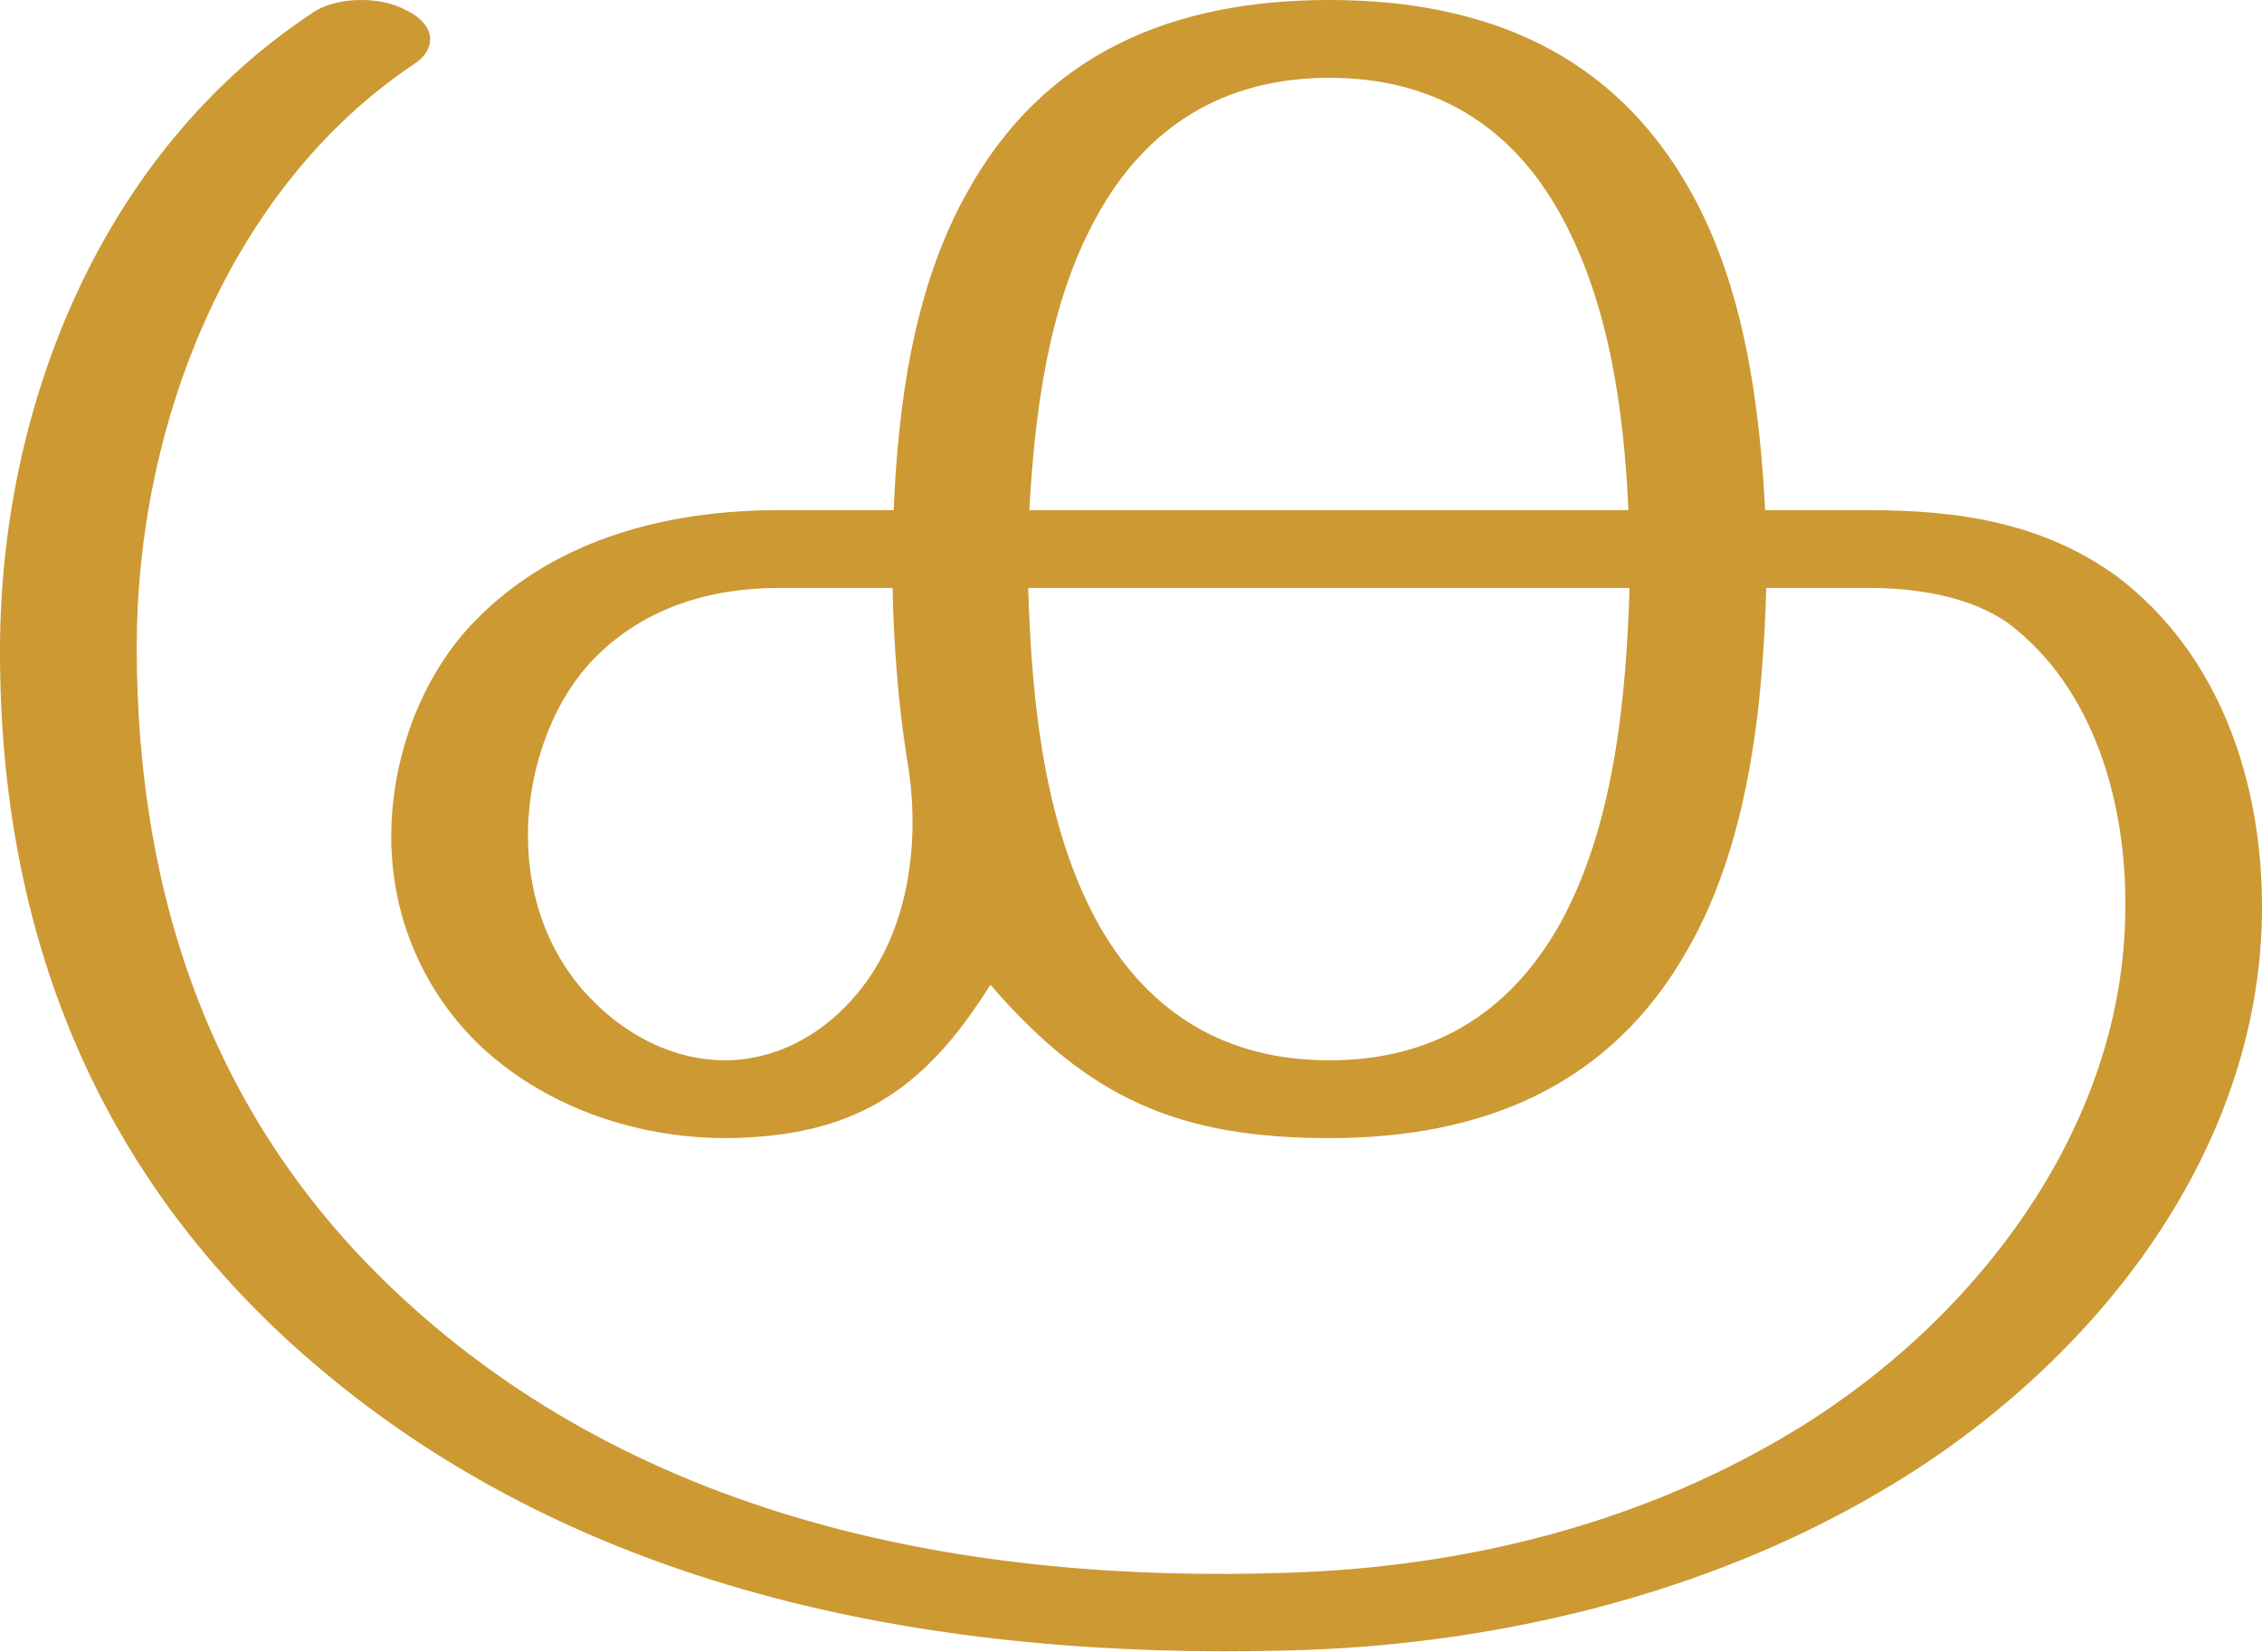 <?xml version="1.0" encoding="UTF-8"?>
<!DOCTYPE svg PUBLIC "-//W3C//DTD SVG 1.1//EN" "http://www.w3.org/Graphics/SVG/1.1/DTD/svg11.dtd">
<!-- Creator: CorelDRAW X8 -->
<svg xmlns="http://www.w3.org/2000/svg" xml:space="preserve" width="2035px" height="1486px" version="1.1" style="shape-rendering:geometricPrecision; text-rendering:geometricPrecision; image-rendering:optimizeQuality; fill-rule:evenodd; clip-rule:evenodd"
viewBox="0 0 2035 1486"
 xmlns:xlink="http://www.w3.org/1999/xlink">
 <defs>
  <style type="text/css">
   <![CDATA[
    .fil0 {fill:#CC9933;fill-rule:nonzero}
   ]]>
  </style>
 </defs>
 <g id="Layer_x0020_1">
  <path class="fil0" d="M1196 0c-140,0 -257,47 -327,175 -47,85 -61,188 -65,284l-103 0c-99,0 -200,25 -272,98 -49,49 -76,122 -77,192 -1,71 26,138 76,188 59,58 143,87 225,87 115,-1 178,-42 238,-138 88,102 169,138 305,138 137,0 253,-46 323,-171 54,-95 67,-217 70,-324l92 0c42,0 91,7 126,32 77,58 106,162 105,255 0,203 -142,381 -309,478 -135,79 -289,116 -443,121 -287,10 -582,-46 -800,-249 -167,-155 -237,-356 -237,-584 0,-198 82,-412 249,-524 11,-7 15,-15 15,-23 0,-10 -9,-20 -22,-26 -11,-6 -25,-9 -40,-9 -17,0 -34,4 -46,13 -186,124 -278,349 -279,569 -1,258 88,480 285,647 243,207 563,264 873,256 182,-4 374,-49 532,-142 186,-108 345,-301 345,-527 0,-113 -38,-227 -130,-297 -67,-49 -144,-60 -224,-60l-93 0c-5,-96 -19,-200 -66,-285 -70,-127 -187,-174 -326,-174zm-380 683c13,74 2,161 -51,218 -29,32 -69,53 -113,53 -44,0 -86,-21 -117,-52 -42,-41 -61,-97 -60,-155 1,-56 22,-117 61,-156 45,-45 104,-62 165,-62l102 0c1,50 5,104 13,154zm650 -154c-3,100 -14,215 -63,303 -46,81 -115,122 -207,122 -92,0 -161,-41 -207,-121 -50,-89 -61,-204 -64,-304l541 0zm-540 -70c5,-88 17,-185 60,-263 45,-83 116,-126 210,-126 93,0 164,42 209,125 43,79 56,175 60,264l-539 0z"/>
 </g>
</svg>
